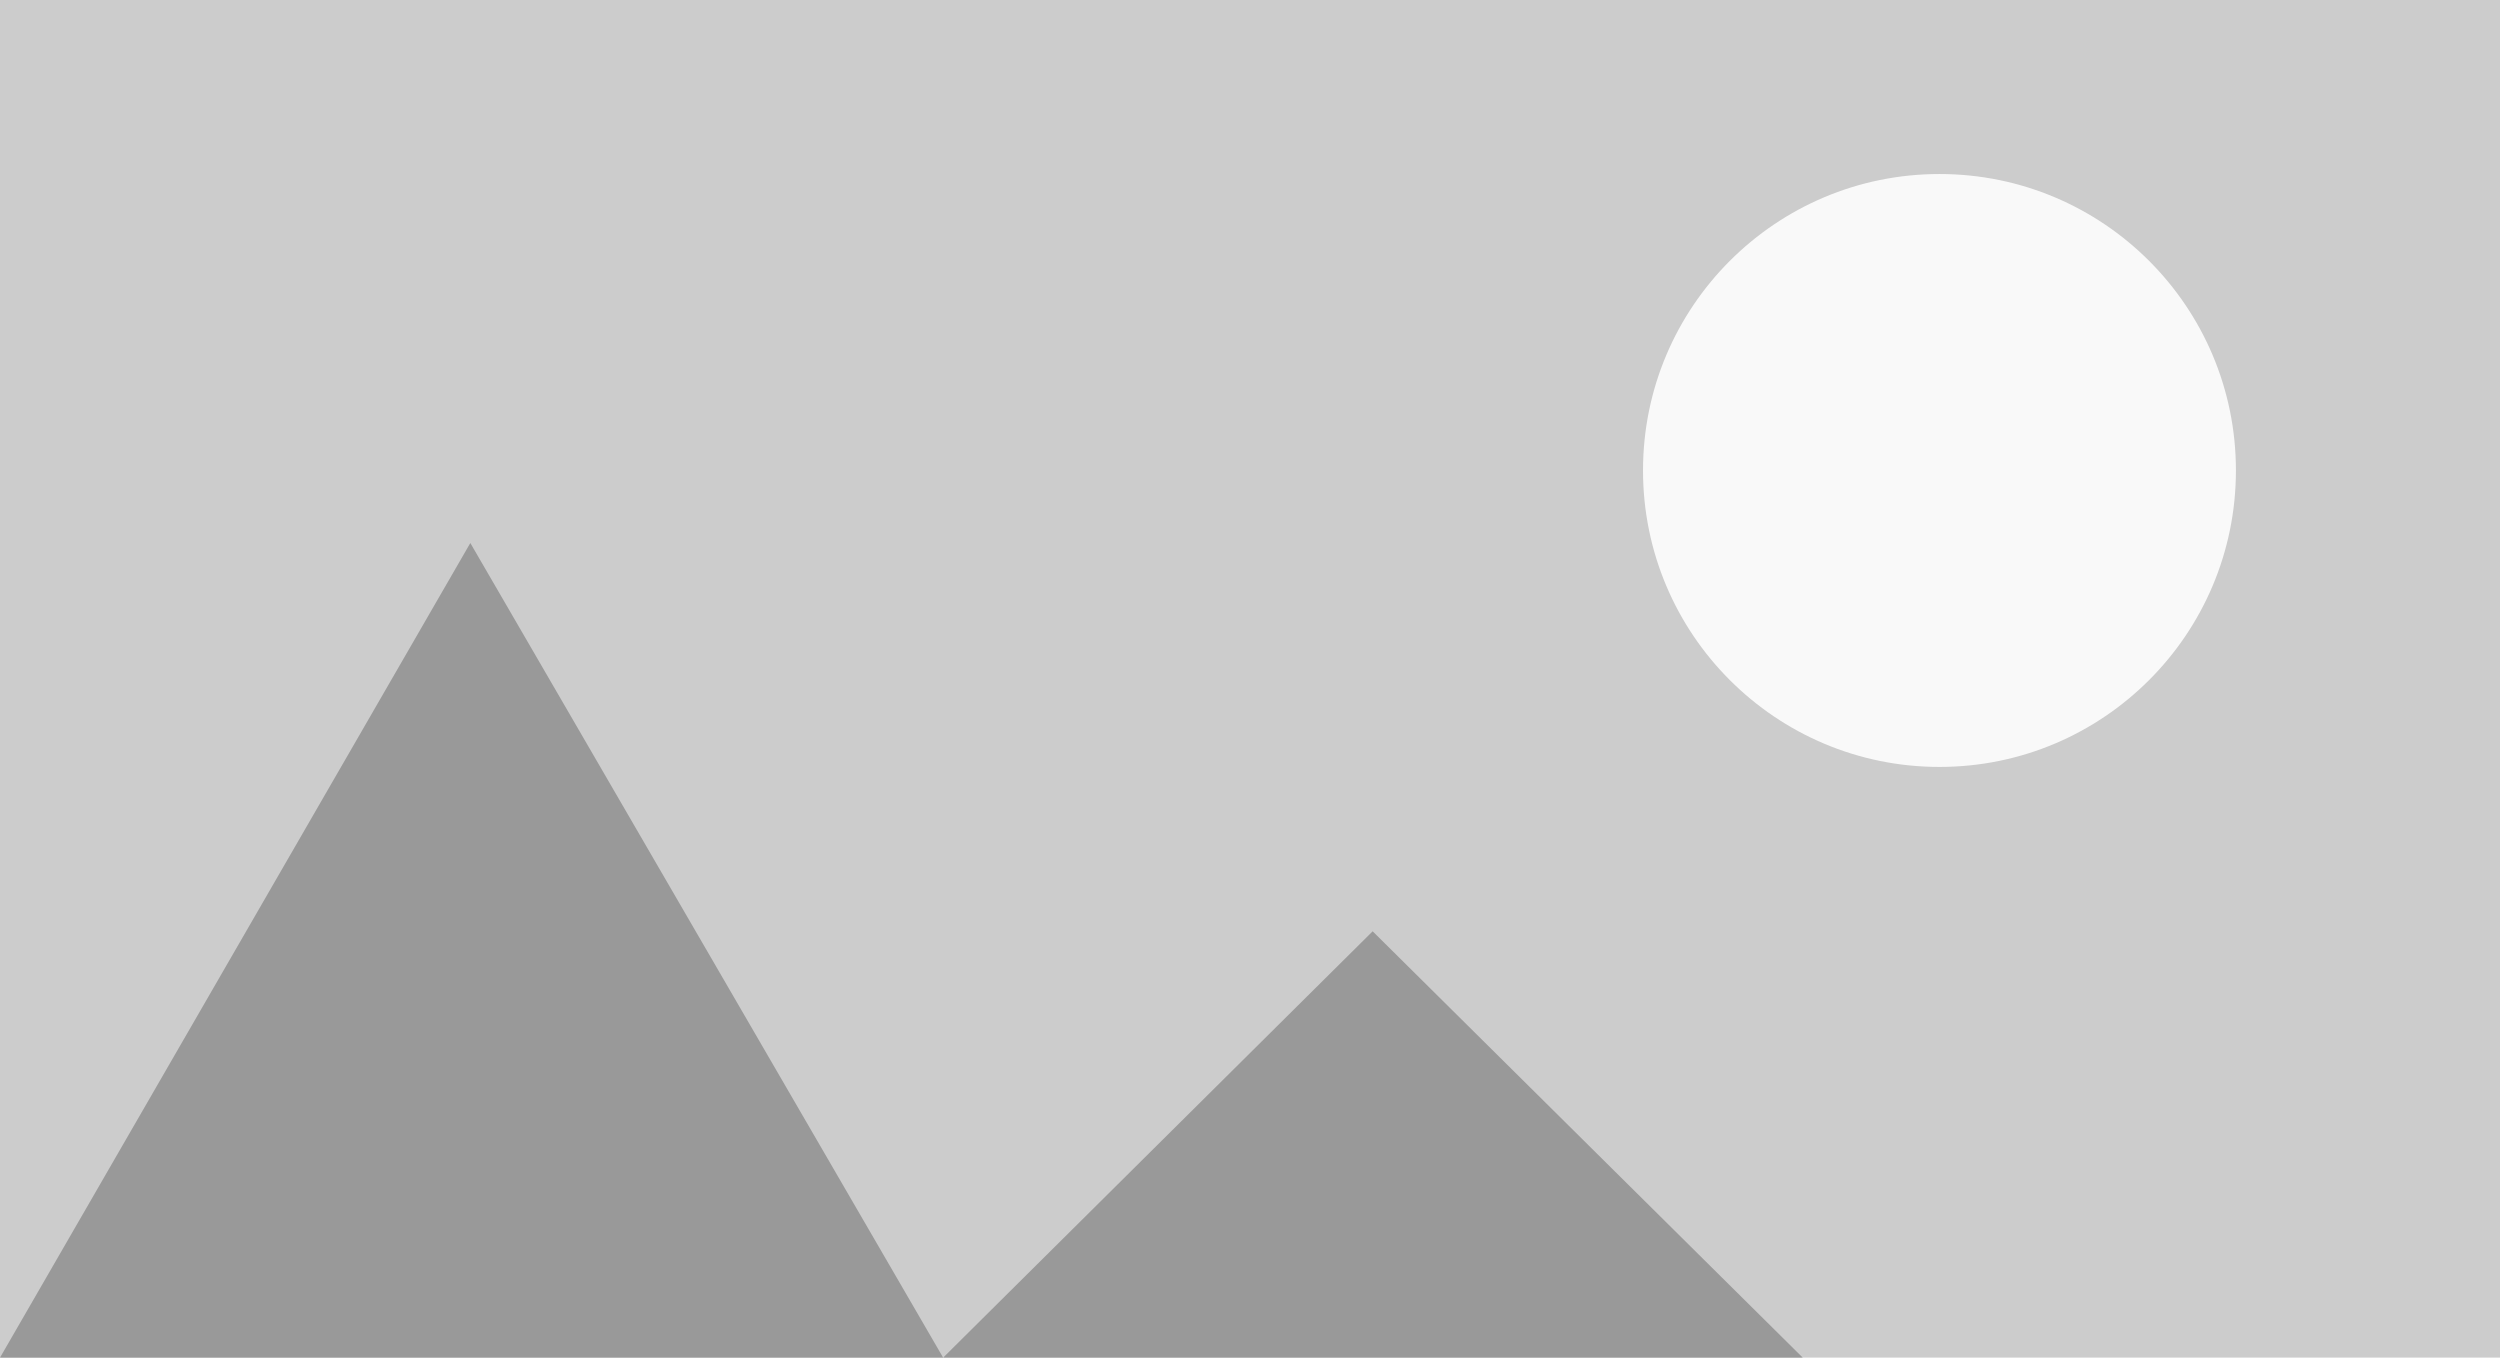 <?xml version="1.0" encoding="UTF-8" standalone="no"?>
<!-- Created with Inkscape (http://www.inkscape.org/) -->

<svg
   width="210mm"
   height="114.041mm"
   viewBox="0 0 210 114.041"
   version="1.1"
   id="svg5"
   inkscape:version="1.2.2 (b0a8486541, 2022-12-01)"
   sodipodi:docname="example_img.svg"
   xmlns:inkscape="http://www.inkscape.org/namespaces/inkscape"
   xmlns:sodipodi="http://sodipodi.sourceforge.net/DTD/sodipodi-0.dtd"
   xmlns="http://www.w3.org/2000/svg"
   xmlns:svg="http://www.w3.org/2000/svg">
  <sodipodi:namedview
     id="namedview7"
     pagecolor="#ffffff"
     bordercolor="#000000"
     borderopacity="0.25"
     inkscape:showpageshadow="2"
     inkscape:pageopacity="0.0"
     inkscape:pagecheckerboard="0"
     inkscape:deskcolor="#d1d1d1"
     inkscape:document-units="mm"
     showgrid="false"
     inkscape:zoom="0.49260384"
     inkscape:cx="331.90972"
     inkscape:cy="-285.21905"
     inkscape:window-width="1854"
     inkscape:window-height="1014"
     inkscape:window-x="0"
     inkscape:window-y="0"
     inkscape:window-maximized="1"
     inkscape:current-layer="layer1" />
  <defs
     id="defs2" />
  <g
     inkscape:label="Layer 1"
     inkscape:groupmode="layer"
     id="layer1"
     transform="translate(0,-89.403)">
    <g
       id="g938">
      <rect
         style="fill:#cccccc;stroke-width:1;stroke-linecap:square"
         id="rect294"
         width="210"
         height="114.041"
         x="0"
         y="89.403" />
      <path
         style="fill:#999999;stroke-width:1;stroke-linecap:square"
         d="m 0,203.444 39.507,-68.428 39.717,68.428 36.079,-35.812 36.127,35.812 z"
         id="path507"
         sodipodi:nodetypes="cccccc" />
      <circle
         style="fill:#f9f9f9;stroke-width:1;stroke-linecap:square"
         id="path777"
         cx="162.915"
         cy="128.923"
         r="24.902" />
    </g>
  </g>
</svg>

